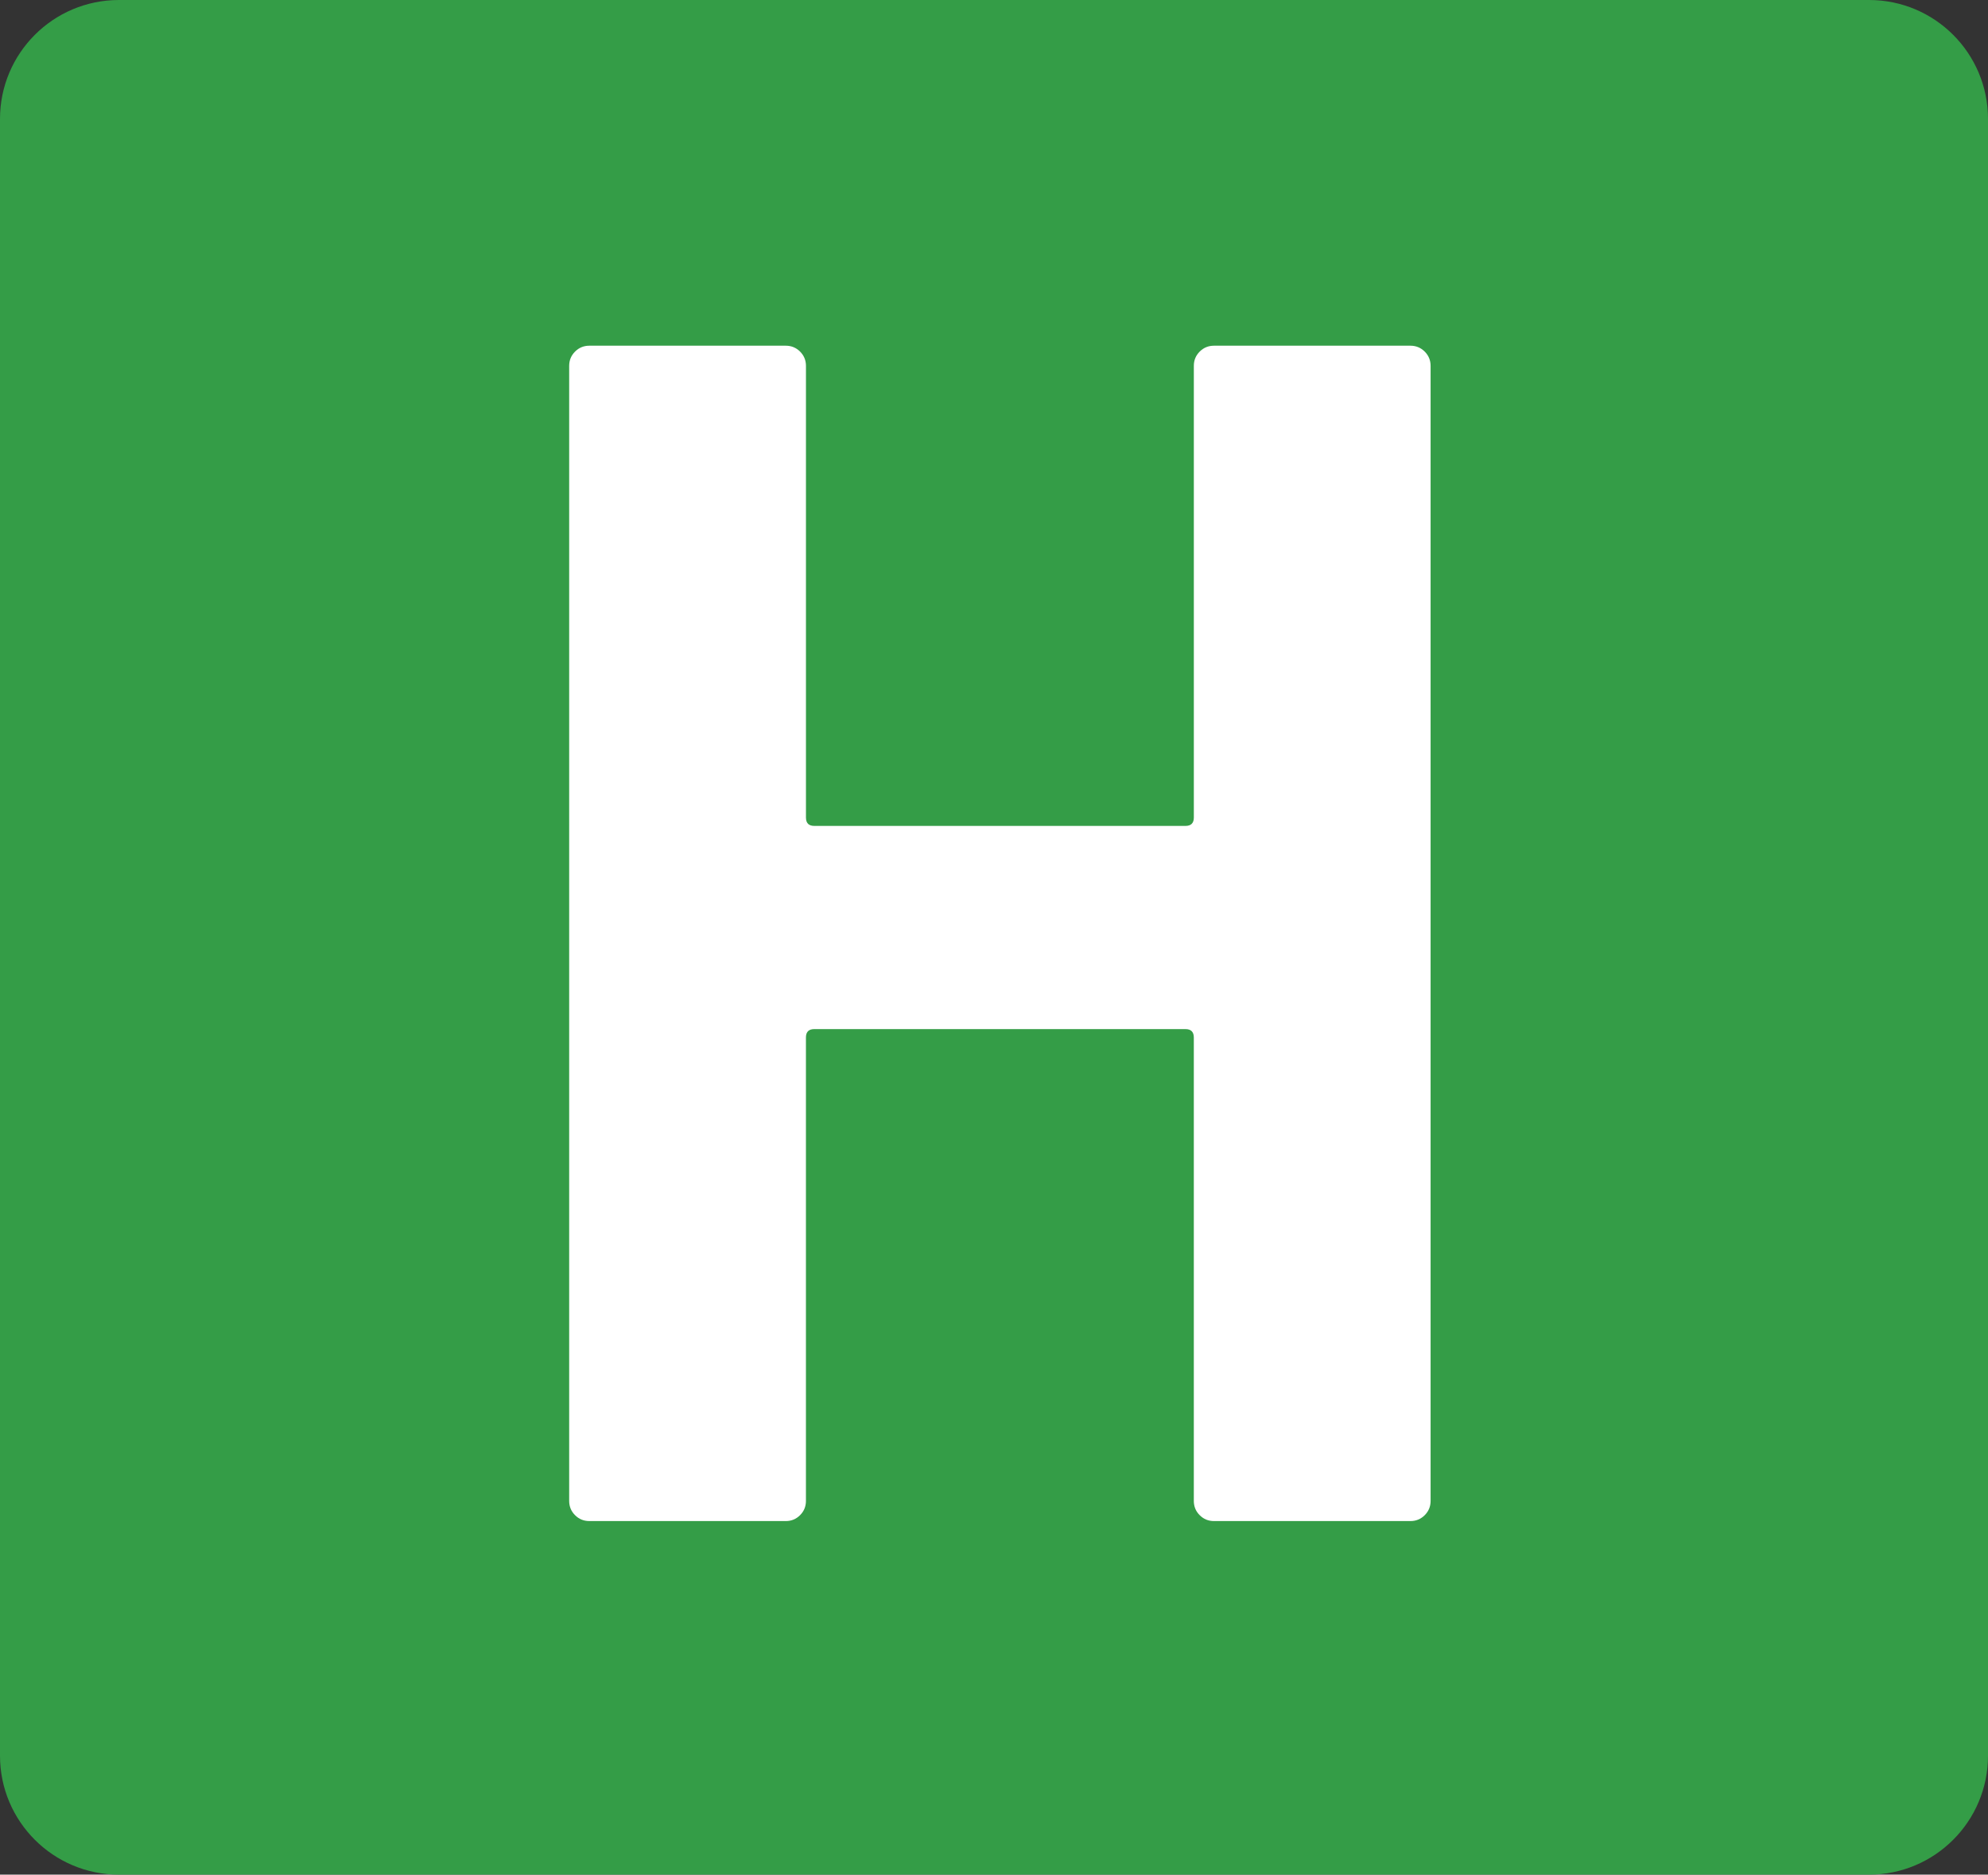 <?xml version="1.0" encoding="utf-8"?>
<!DOCTYPE svg PUBLIC "-//W3C//DTD SVG 1.1//EN" "http://www.w3.org/Graphics/SVG/1.1/DTD/svg11.dtd">
<svg version="1.1" id="Layer_1" xmlns="http://www.w3.org/2000/svg" xmlns:xlink="http://www.w3.org/1999/xlink" x="0px" y="0px"
	 width="117px" height="110.333px" viewBox="0 0 117 110.333" enable-background="new 0 0 117 110.333" xml:space="preserve">
<rect x="0" y="0" width="117" height="110.333" fill="#333333" stroke="none"/>
<path fill="#349D47" d="M117,103.333c0,3.866-3.134,7-7,7H7c-3.866,0-7-3.134-7-7V7c0-3.866,3.134-7,7-7h103c3.866,0,7,3.134,7,7
	V103.333z"/>
<g>
	<path fill="#FFFFFF" d="M70.606,20.693c0.23-0.23,0.51-0.346,0.84-0.346h11.563c0.329,0,0.608,0.116,0.84,0.346
		c0.23,0.231,0.346,0.511,0.346,0.84v66.804c0,0.331-0.116,0.61-0.346,0.84c-0.231,0.231-0.511,0.346-0.84,0.346H71.446
		c-0.33,0-0.61-0.114-0.84-0.346c-0.231-0.23-0.346-0.51-0.346-0.84V61.062c0-0.329-0.166-0.494-0.494-0.494h-21.84
		c-0.331,0-0.494,0.166-0.494,0.494v27.275c0,0.331-0.116,0.61-0.346,0.84c-0.231,0.231-0.511,0.346-0.84,0.346H34.684
		c-0.33,0-0.61-0.114-0.84-0.346c-0.231-0.23-0.346-0.51-0.346-0.84V21.533c0-0.329,0.114-0.608,0.346-0.84
		c0.23-0.23,0.51-0.346,0.84-0.346h11.563c0.329,0,0.608,0.116,0.84,0.346c0.23,0.231,0.346,0.511,0.346,0.84v26.583
		c0,0.33,0.164,0.494,0.494,0.494h21.84c0.329,0,0.494-0.164,0.494-0.494V21.533C70.26,21.205,70.375,20.925,70.606,20.693z"/>
</g>
</svg>
